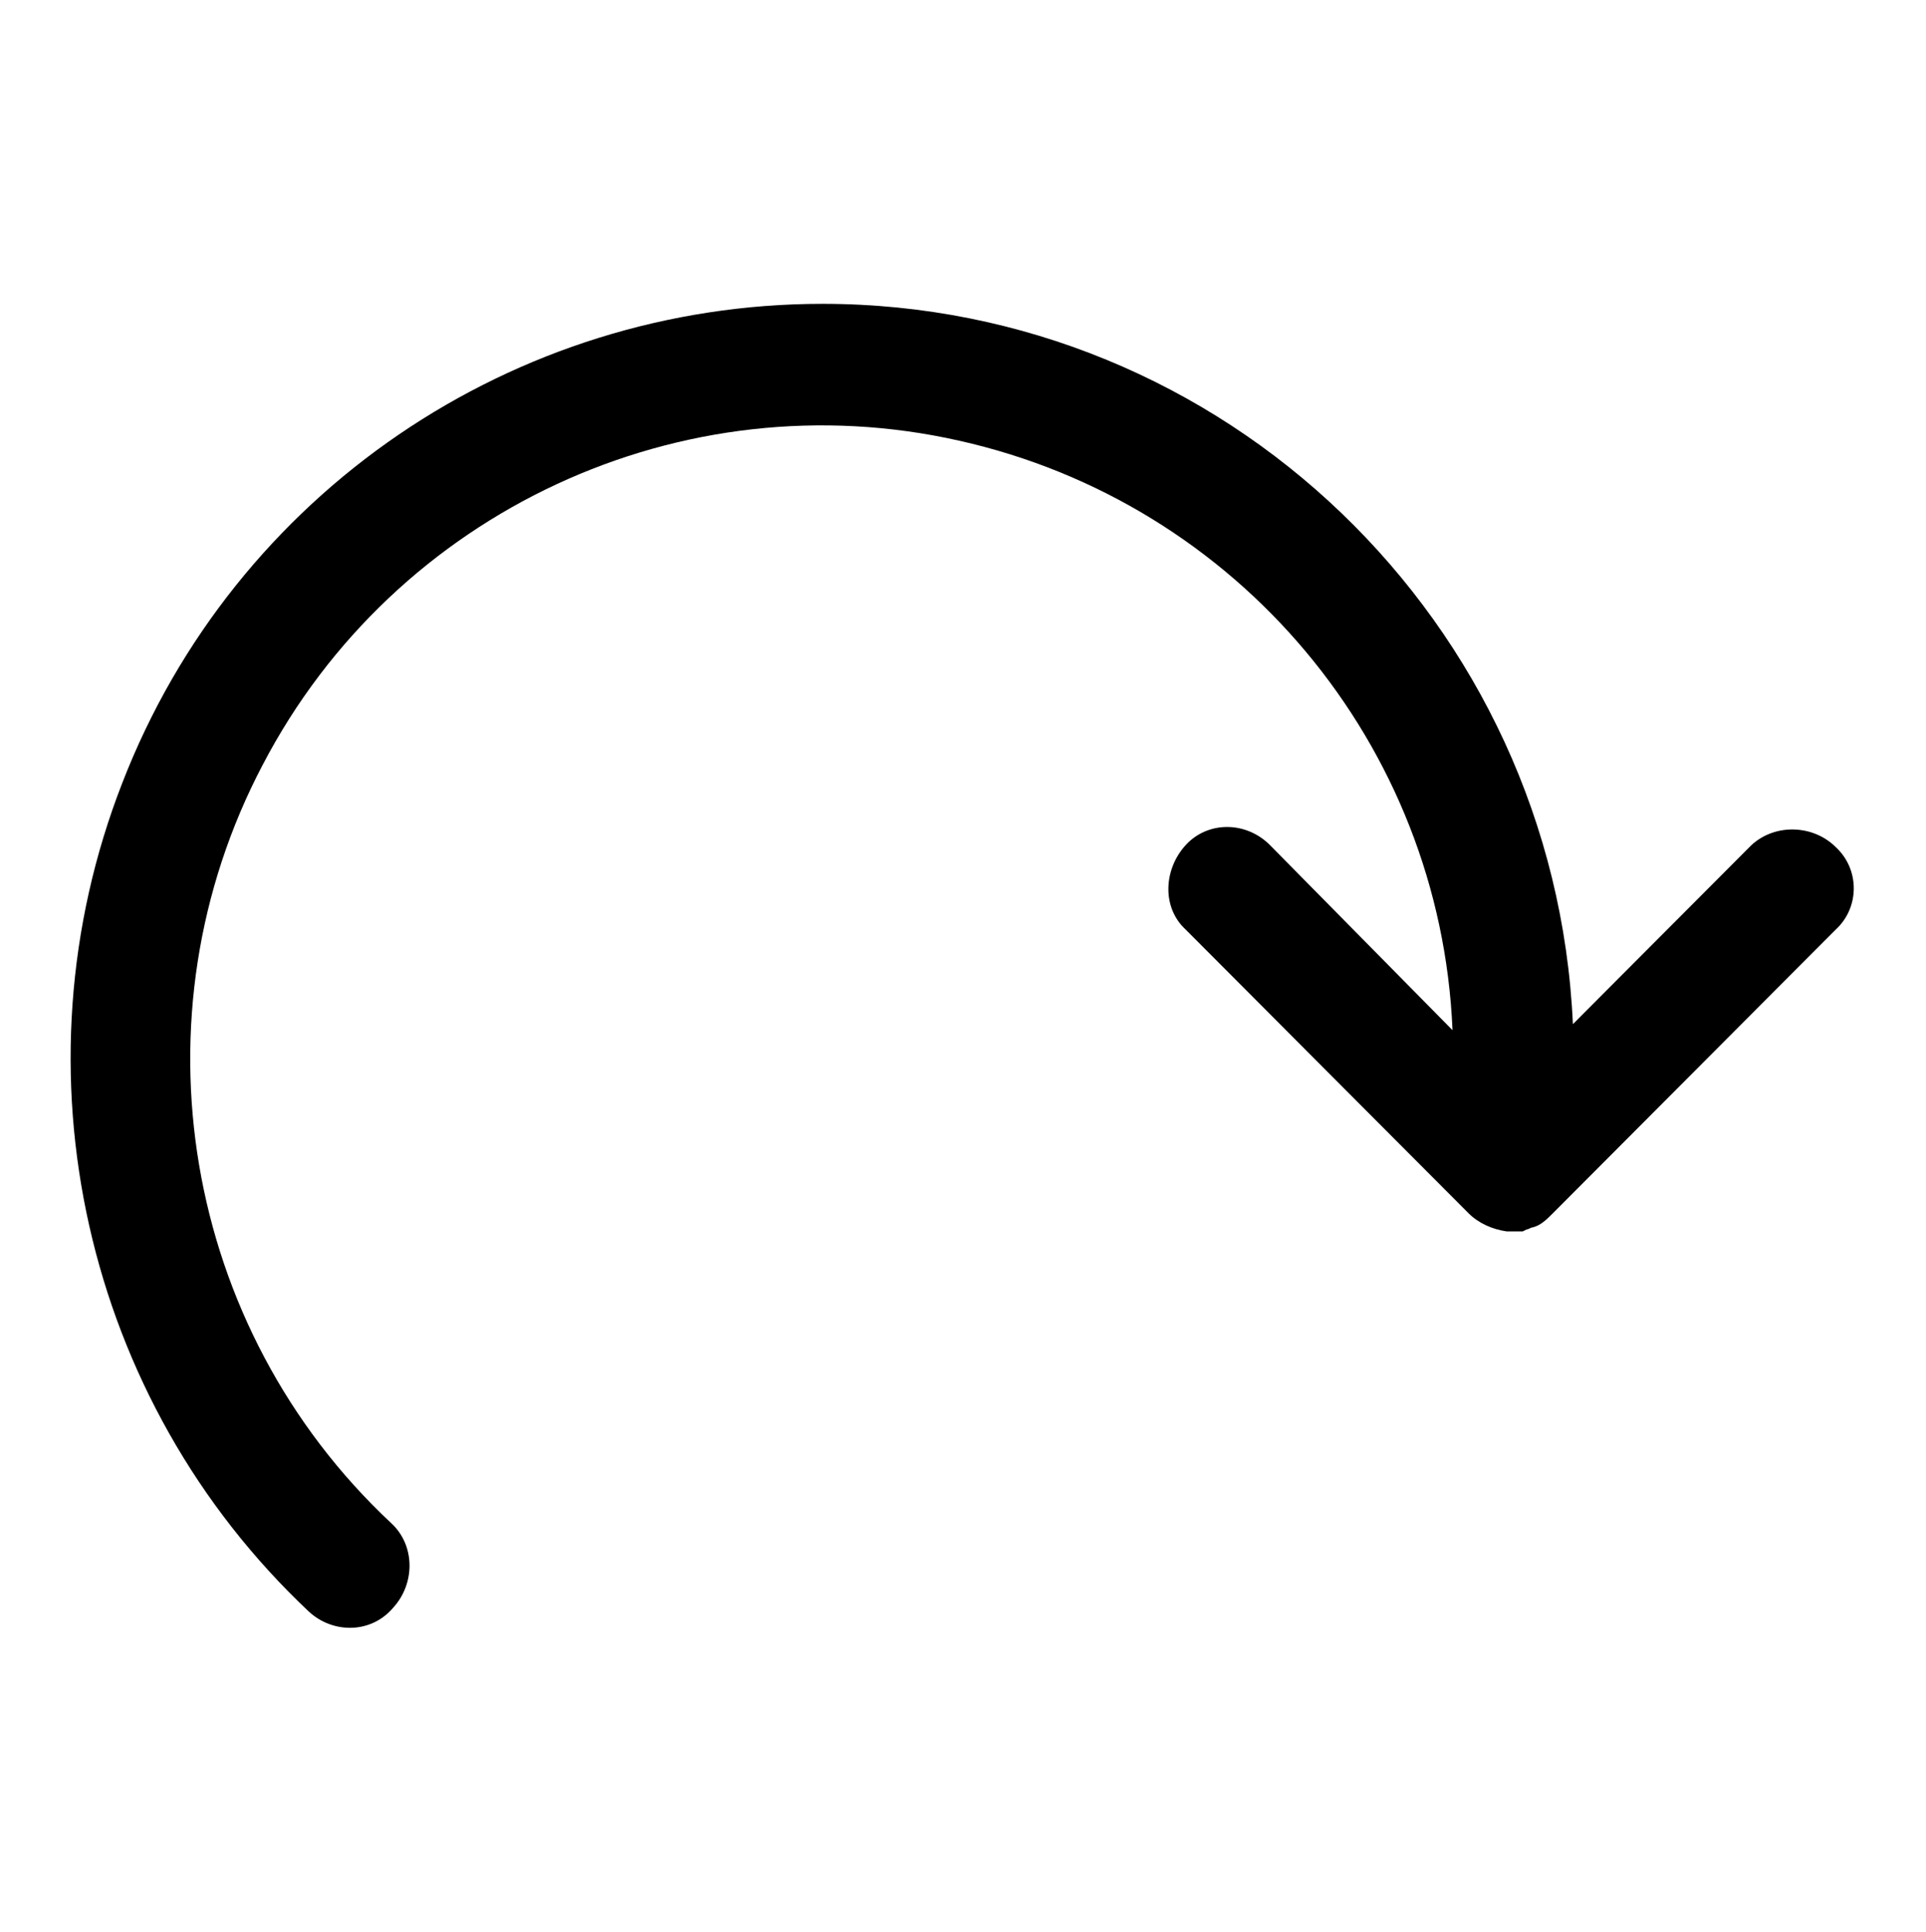 <svg width="322" height="323" xmlns="http://www.w3.org/2000/svg" xmlns:xlink="http://www.w3.org/1999/xlink" xml:space="preserve" overflow="hidden"><g transform="translate(-608 -101)"><path d="M306.906 141.21C303.217 137.521 296.844 137.185 292.819 140.875L262.967 170.727C259.948 103.644 204.604 50.648 137.521 50.648 85.867 50.648 39.244 82.177 20.46 130.477 1.677 178.442 14.088 233.45 51.654 268.669 55.679 272.358 62.052 272.358 65.742 267.998 69.431 263.973 69.431 257.6 65.406 253.91 30.523 221.375 21.802 169.385 43.94 127.458 66.077 85.196 114.042 63.058 160.329 73.456 206.952 83.854 240.829 124.104 242.842 171.733L212.319 140.875C208.294 136.85 201.921 136.85 198.231 140.875 194.542 144.9 194.206 151.273 198.231 154.963L245.525 202.256C247.202 203.933 249.55 204.94 251.898 205.275L252.569 205.275 253.575 205.275 254.581 205.275 255.252 204.94C255.587 204.94 255.923 204.604 256.258 204.604L256.258 204.604C257.6 204.269 258.606 203.262 259.613 202.256L306.906 154.963C310.931 151.273 310.931 144.9 306.906 141.21Z" transform="matrix(1 0 0 1.003 608 101)"/></g></svg>